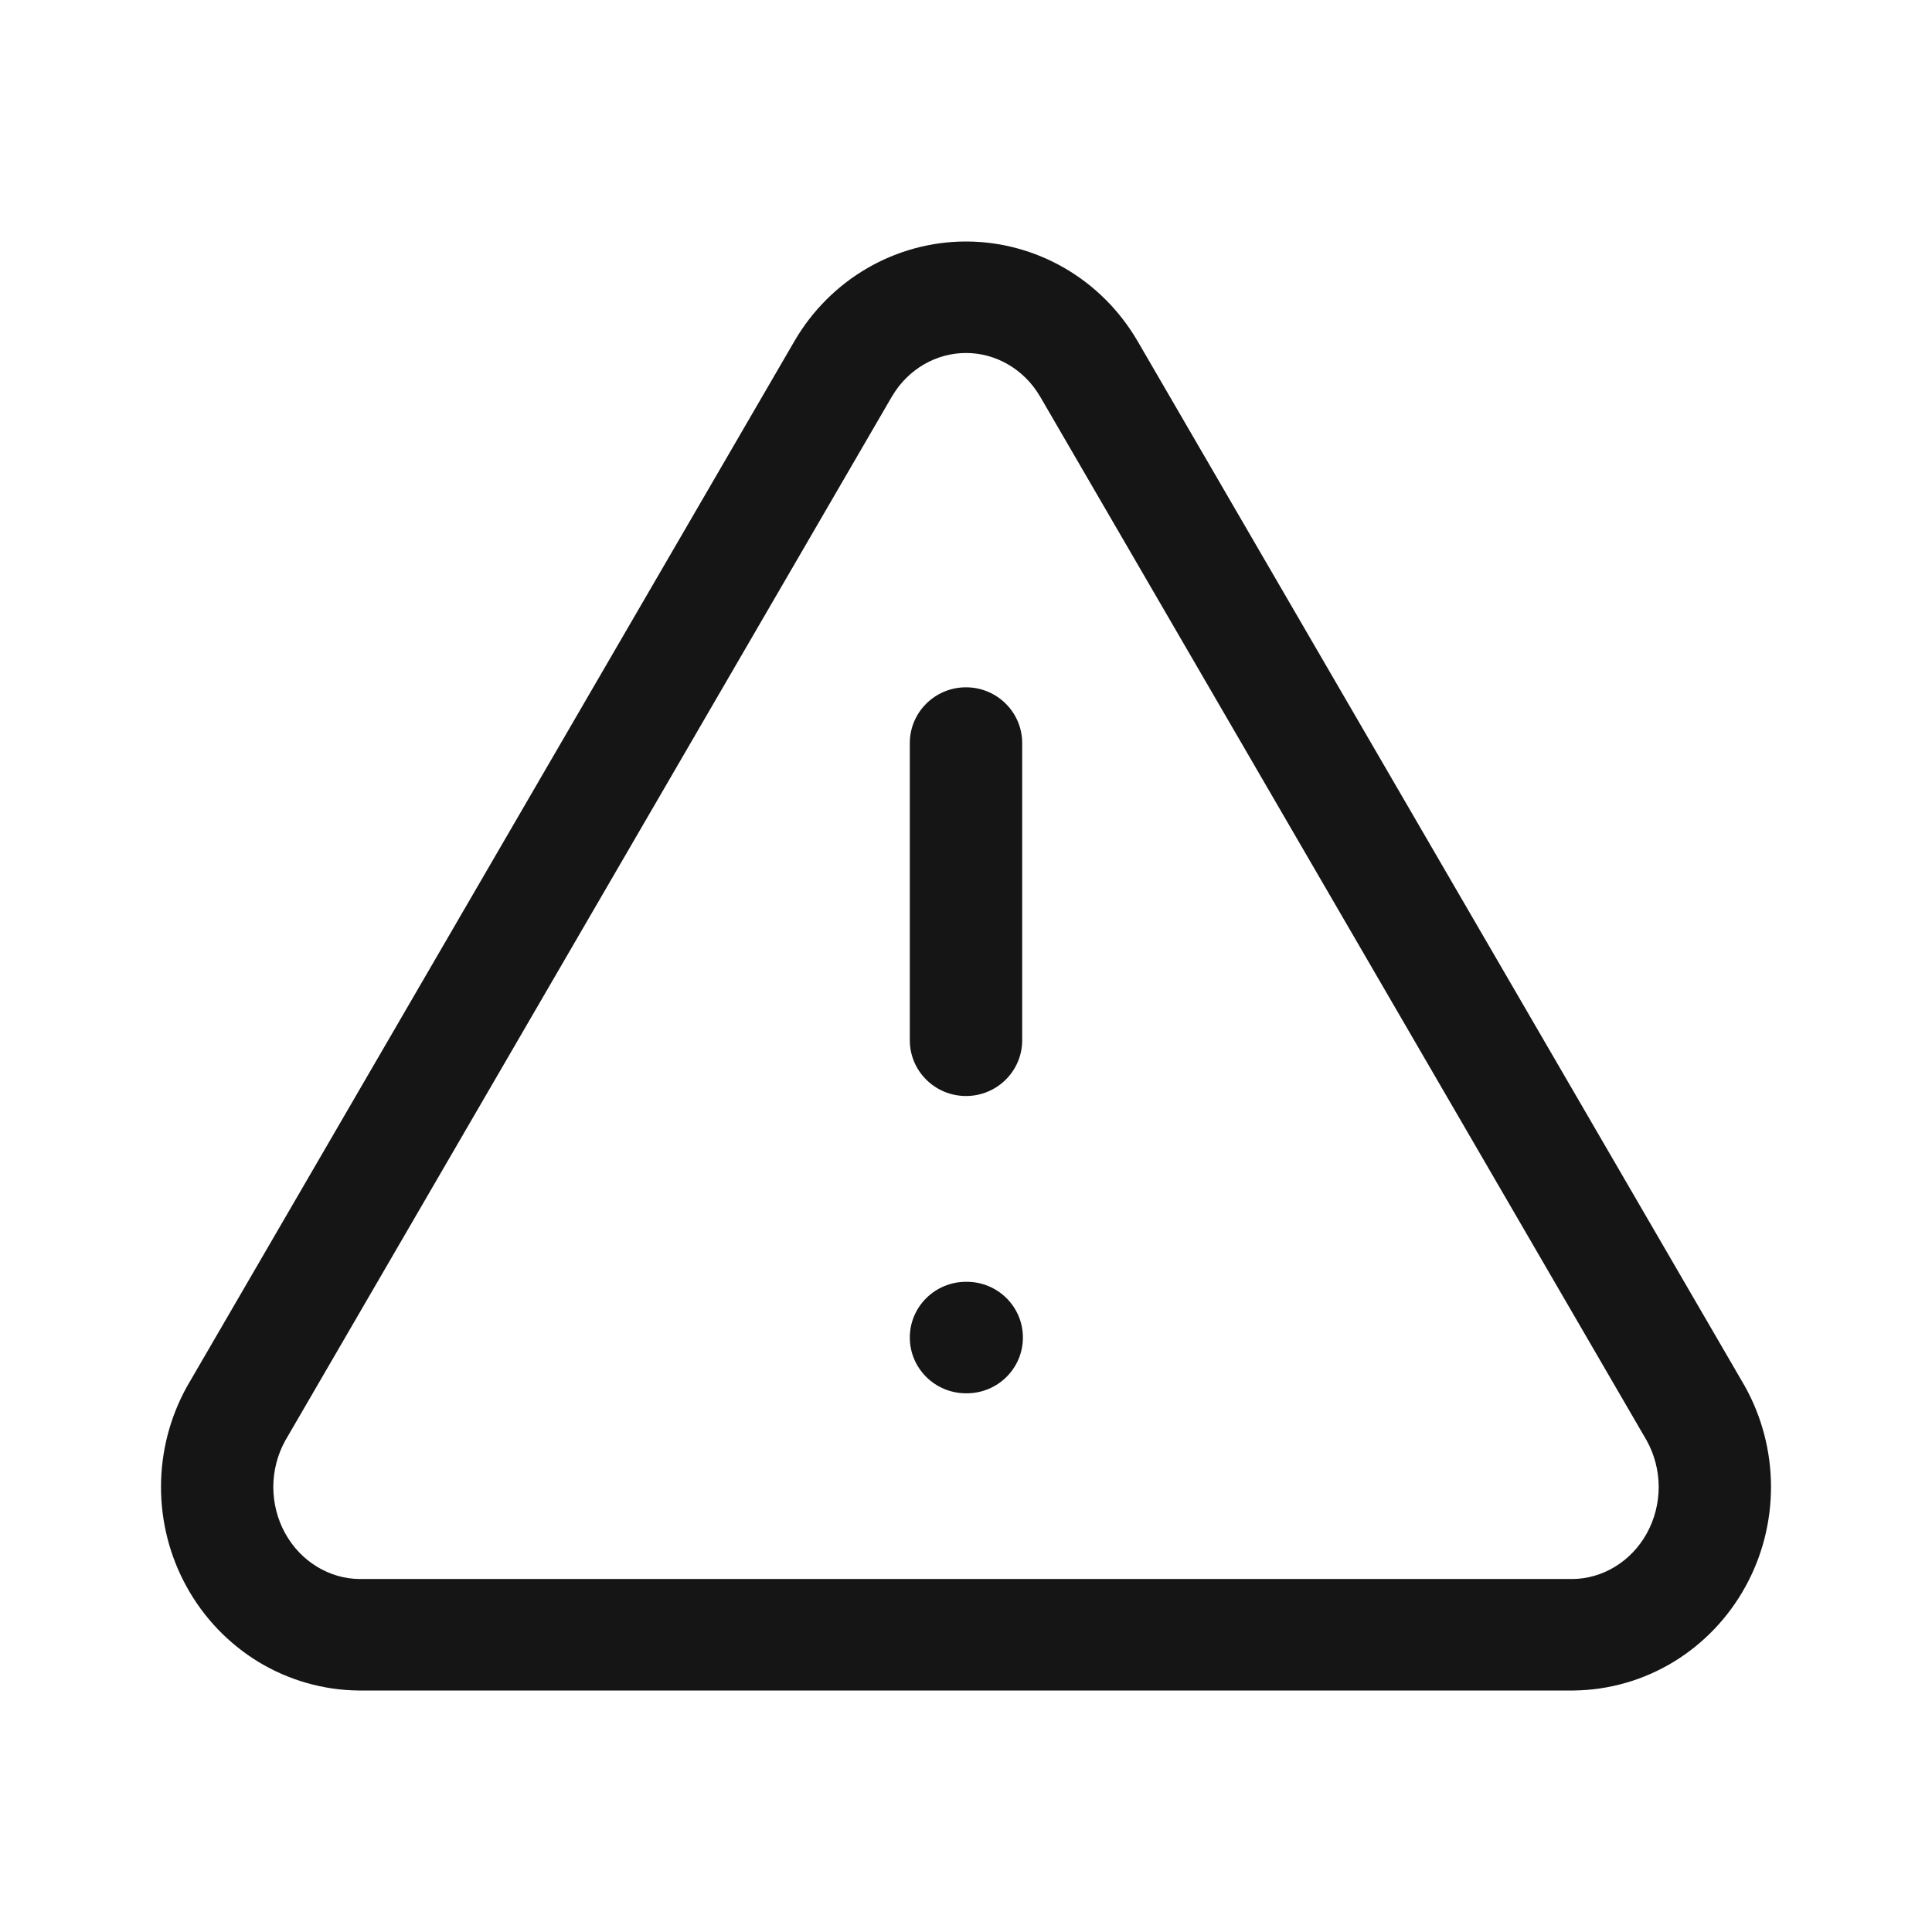 <svg width="24" height="24" viewBox="0 0 24 24" fill="none" xmlns="http://www.w3.org/2000/svg">
<path fill-rule="evenodd" clip-rule="evenodd" d="M10.774 3.331C11.147 3.115 11.569 3 12 3C12.431 3 12.853 3.115 13.226 3.331C13.598 3.547 13.907 3.856 14.125 4.227L14.127 4.23L21.674 17.218C21.887 17.599 21.999 18.029 22 18.465C22.001 18.901 21.892 19.332 21.68 19.714C21.469 20.096 21.162 20.418 20.789 20.645C20.415 20.872 19.987 20.995 19.549 21L19.541 21L4.451 21C4.013 20.995 3.586 20.872 3.211 20.645C2.838 20.418 2.531 20.096 2.32 19.714C2.108 19.332 1.999 18.901 2 18.465C2.001 18.029 2.113 17.599 2.326 17.218L2.332 17.208L9.875 4.227C10.093 3.856 10.402 3.547 10.774 3.331ZM12 4.385C11.819 4.385 11.639 4.433 11.479 4.526C11.318 4.619 11.18 4.755 11.081 4.924C11.081 4.924 11.08 4.925 11.08 4.925L3.544 17.895C3.448 18.068 3.396 18.266 3.395 18.469C3.395 18.673 3.446 18.873 3.543 19.048C3.64 19.223 3.777 19.365 3.939 19.463C4.1 19.561 4.281 19.613 4.463 19.615H19.537C19.719 19.613 19.9 19.561 20.061 19.463C20.223 19.365 20.36 19.223 20.457 19.048C20.554 18.873 20.605 18.673 20.605 18.469C20.604 18.266 20.552 18.068 20.456 17.895L12.92 4.925C12.92 4.925 12.919 4.924 12.919 4.924C12.82 4.755 12.682 4.619 12.521 4.526C12.361 4.433 12.181 4.385 12 4.385ZM12 8.538C12.385 8.538 12.698 8.848 12.698 9.231V12.923C12.698 13.305 12.385 13.615 12 13.615C11.615 13.615 11.302 13.305 11.302 12.923V9.231C11.302 8.848 11.615 8.538 12 8.538ZM11.302 16.615C11.302 16.233 11.615 15.923 12 15.923H12.009C12.395 15.923 12.707 16.233 12.707 16.615C12.707 16.998 12.395 17.308 12.009 17.308H12C11.615 17.308 11.302 16.998 11.302 16.615Z" fill="#151515"/>
</svg>
